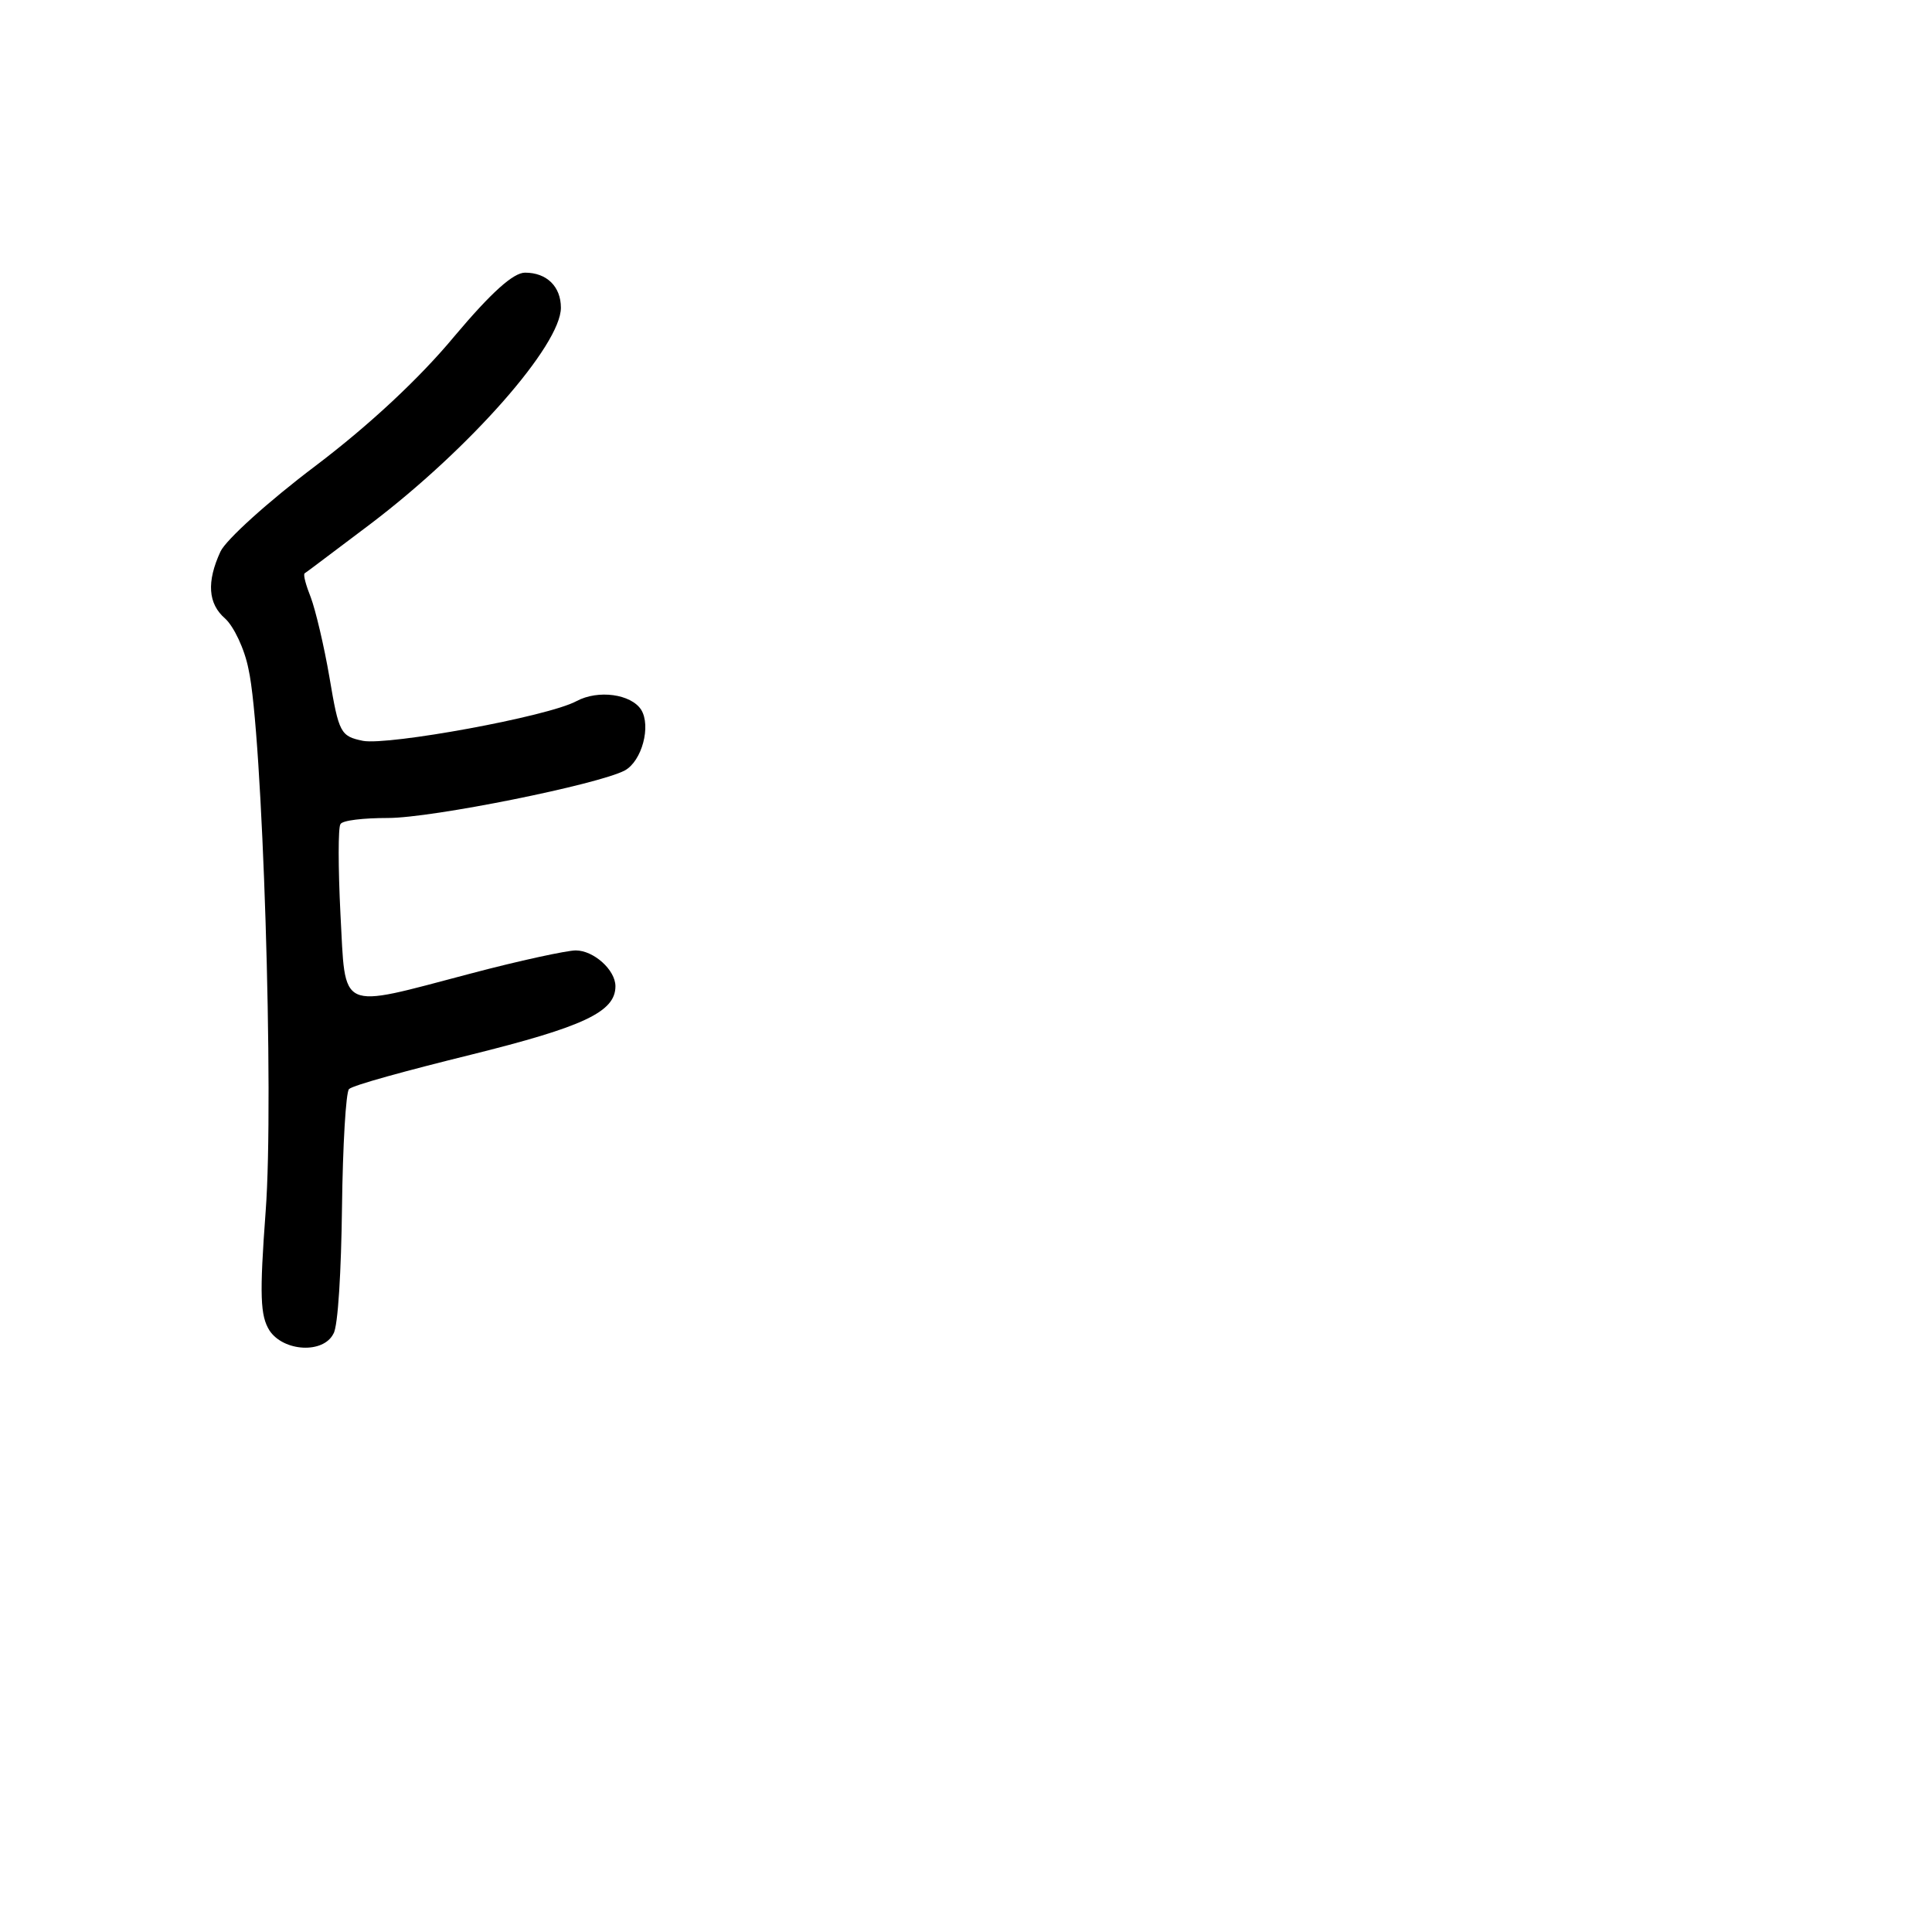 <?xml version="1.0" standalone="no"?>
<!DOCTYPE svg PUBLIC "-//W3C//DTD SVG 20010904//EN"
 "http://www.w3.org/TR/2001/REC-SVG-20010904/DTD/svg10.dtd">
<svg version="1.0" xmlns="http://www.w3.org/2000/svg"
 width="248pt" height="248pt" viewBox="0 0 248 248"
 preserveAspectRatio="xMidYMid meet">
<g transform="translate(0,248) scale(0.1,-0.1)"
fill="#000000" stroke="none">
<path d="M583 2048 c-44 -53 -108 -113 -178 -166 -61 -46 -115 -95 -122 -110
-18 -39 -16 -67 6 -86 11 -10 25 -39 30 -65 18 -79 33 -551 22 -696 -8 -108
-7 -134 5 -153 18 -27 69 -30 82 -4 6 9 10 82 11 162 1 80 5 148 9 152 5 5 75
24 156 44 145 36 186 55 186 88 0 21 -28 46 -51 46 -11 0 -72 -13 -136 -30
-171 -45 -159 -50 -166 77 -3 60 -3 111 0 115 2 5 30 8 61 8 57 0 270 43 304
61 22 12 34 57 21 78 -13 20 -55 26 -83 11 -37 -20 -241 -57 -274 -51 -29 6
-31 10 -43 81 -7 41 -18 87 -24 103 -6 15 -10 29 -8 31 2 1 40 30 84 63 128
97 245 230 245 278 0 27 -18 45 -46 45 -15 0 -43 -25 -91 -82z"/>
</g>
</svg>
